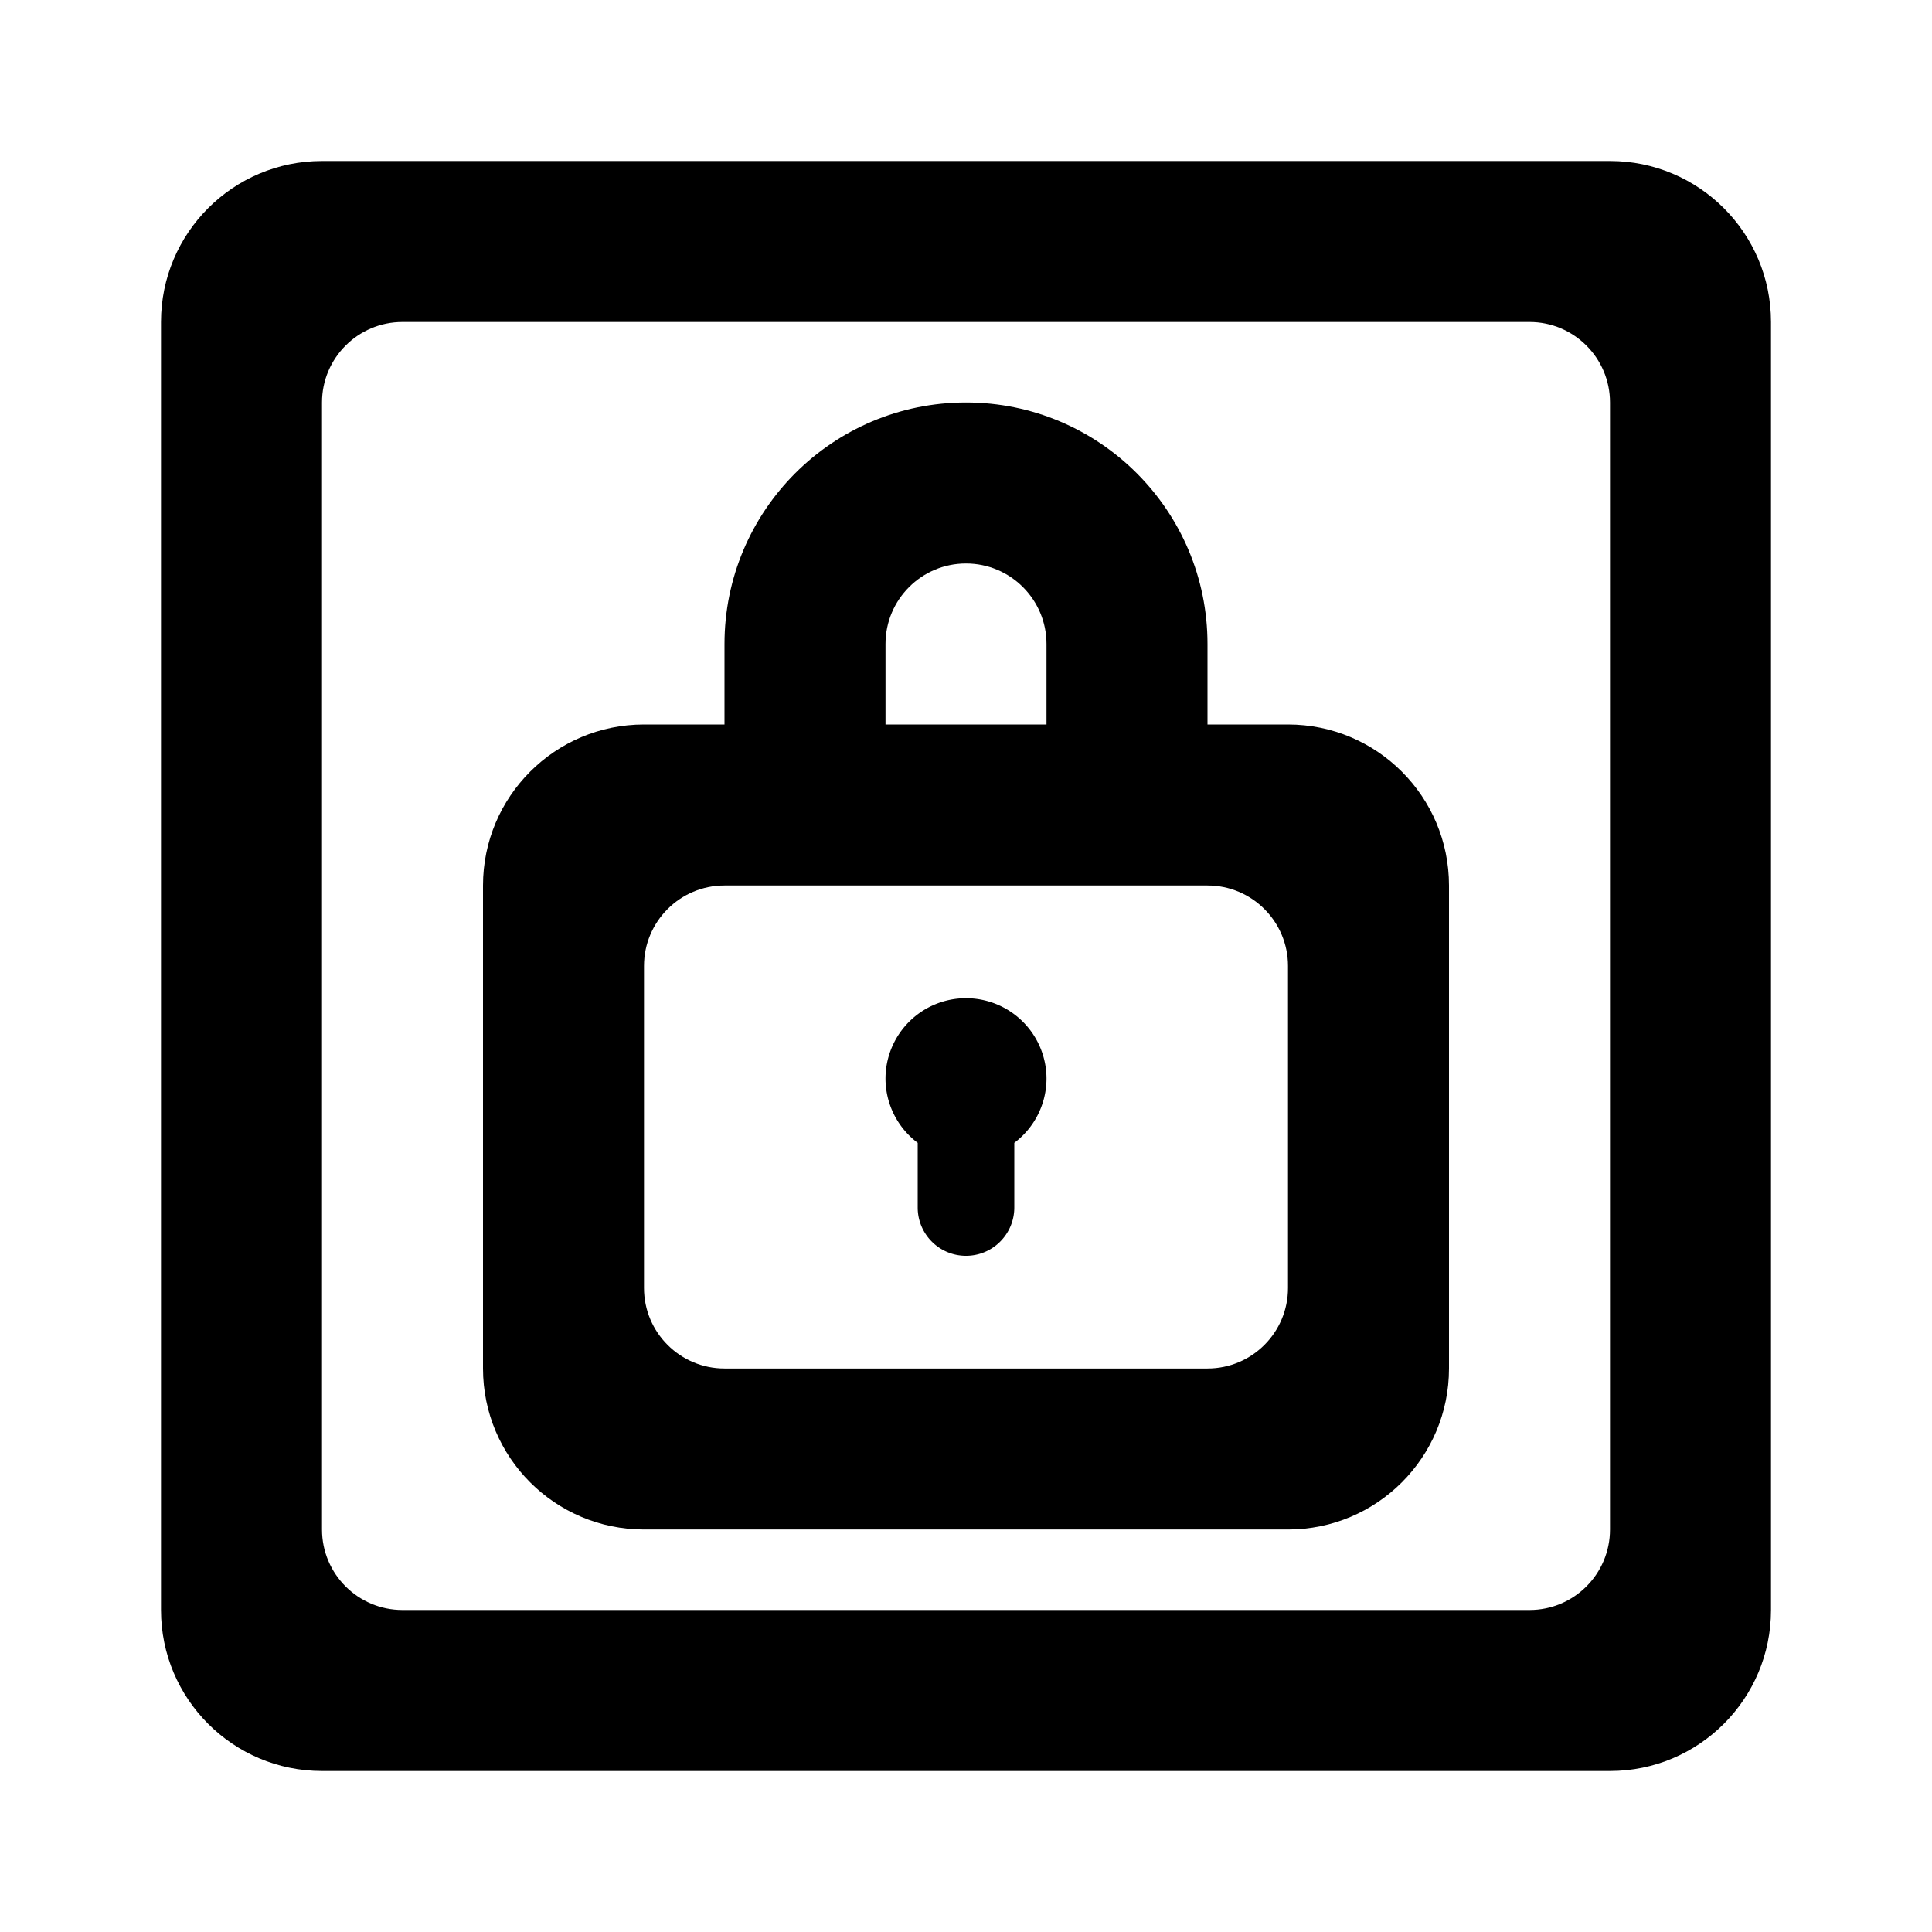 <?xml version="1.0" encoding="UTF-8"?>
<svg version="1.1" viewBox="0 0 120 120" xmlns="http://www.w3.org/2000/svg">
  <g stroke-width="5">
    <path d="
      m20 10c-5.523 0-10 4.477-10 10v80c0 5.523 4.477 10 10 10h80c5.523 0 10-4.477
      10-10v-80c0-5.523-4.477-10-10-10zm5 10h70c2.761 0 5 2.239 5 5v70c0 2.761-2.239
      5-5 5h-70c-2.761 0-5-2.239-5-5v-70c0-2.761 2.239-5 5-5z"
    />
    <path d="
      m60 25c-8.284 0-15 6.716-15 15v5h-5c-5.523 0-10 4.477-10 10v30c0 5.523 4.477
      10 10 10h40c5.523 0 10-4.477 10-10v-30c0-5.523-4.477-10-10-10h-5v-5c0-8.284-6.716-15-15-15zm0
      10c2.761 0 5 2.239 5 5v5h-10v-5c0-2.761 2.239-5 5-5zm-15 20h30c2.761 0 5 2.239
      5 5v20c0 2.761-2.239 5-5 5h-30c-2.761 0-5-2.239-5-5v-20c0-2.761 2.239-5 5-5z"
    />
    <path d="
      m60 62a5 5 0 0 0-5 5 5 5 0 0 0 2 3.984v4.016c0 1.657 1.343 3 3
      3s3-1.343 3-3v-4.016a5 5 0 0 0 2-3.984 5 5 0 0 0-5-5z"
    />
  </g>
</svg>
